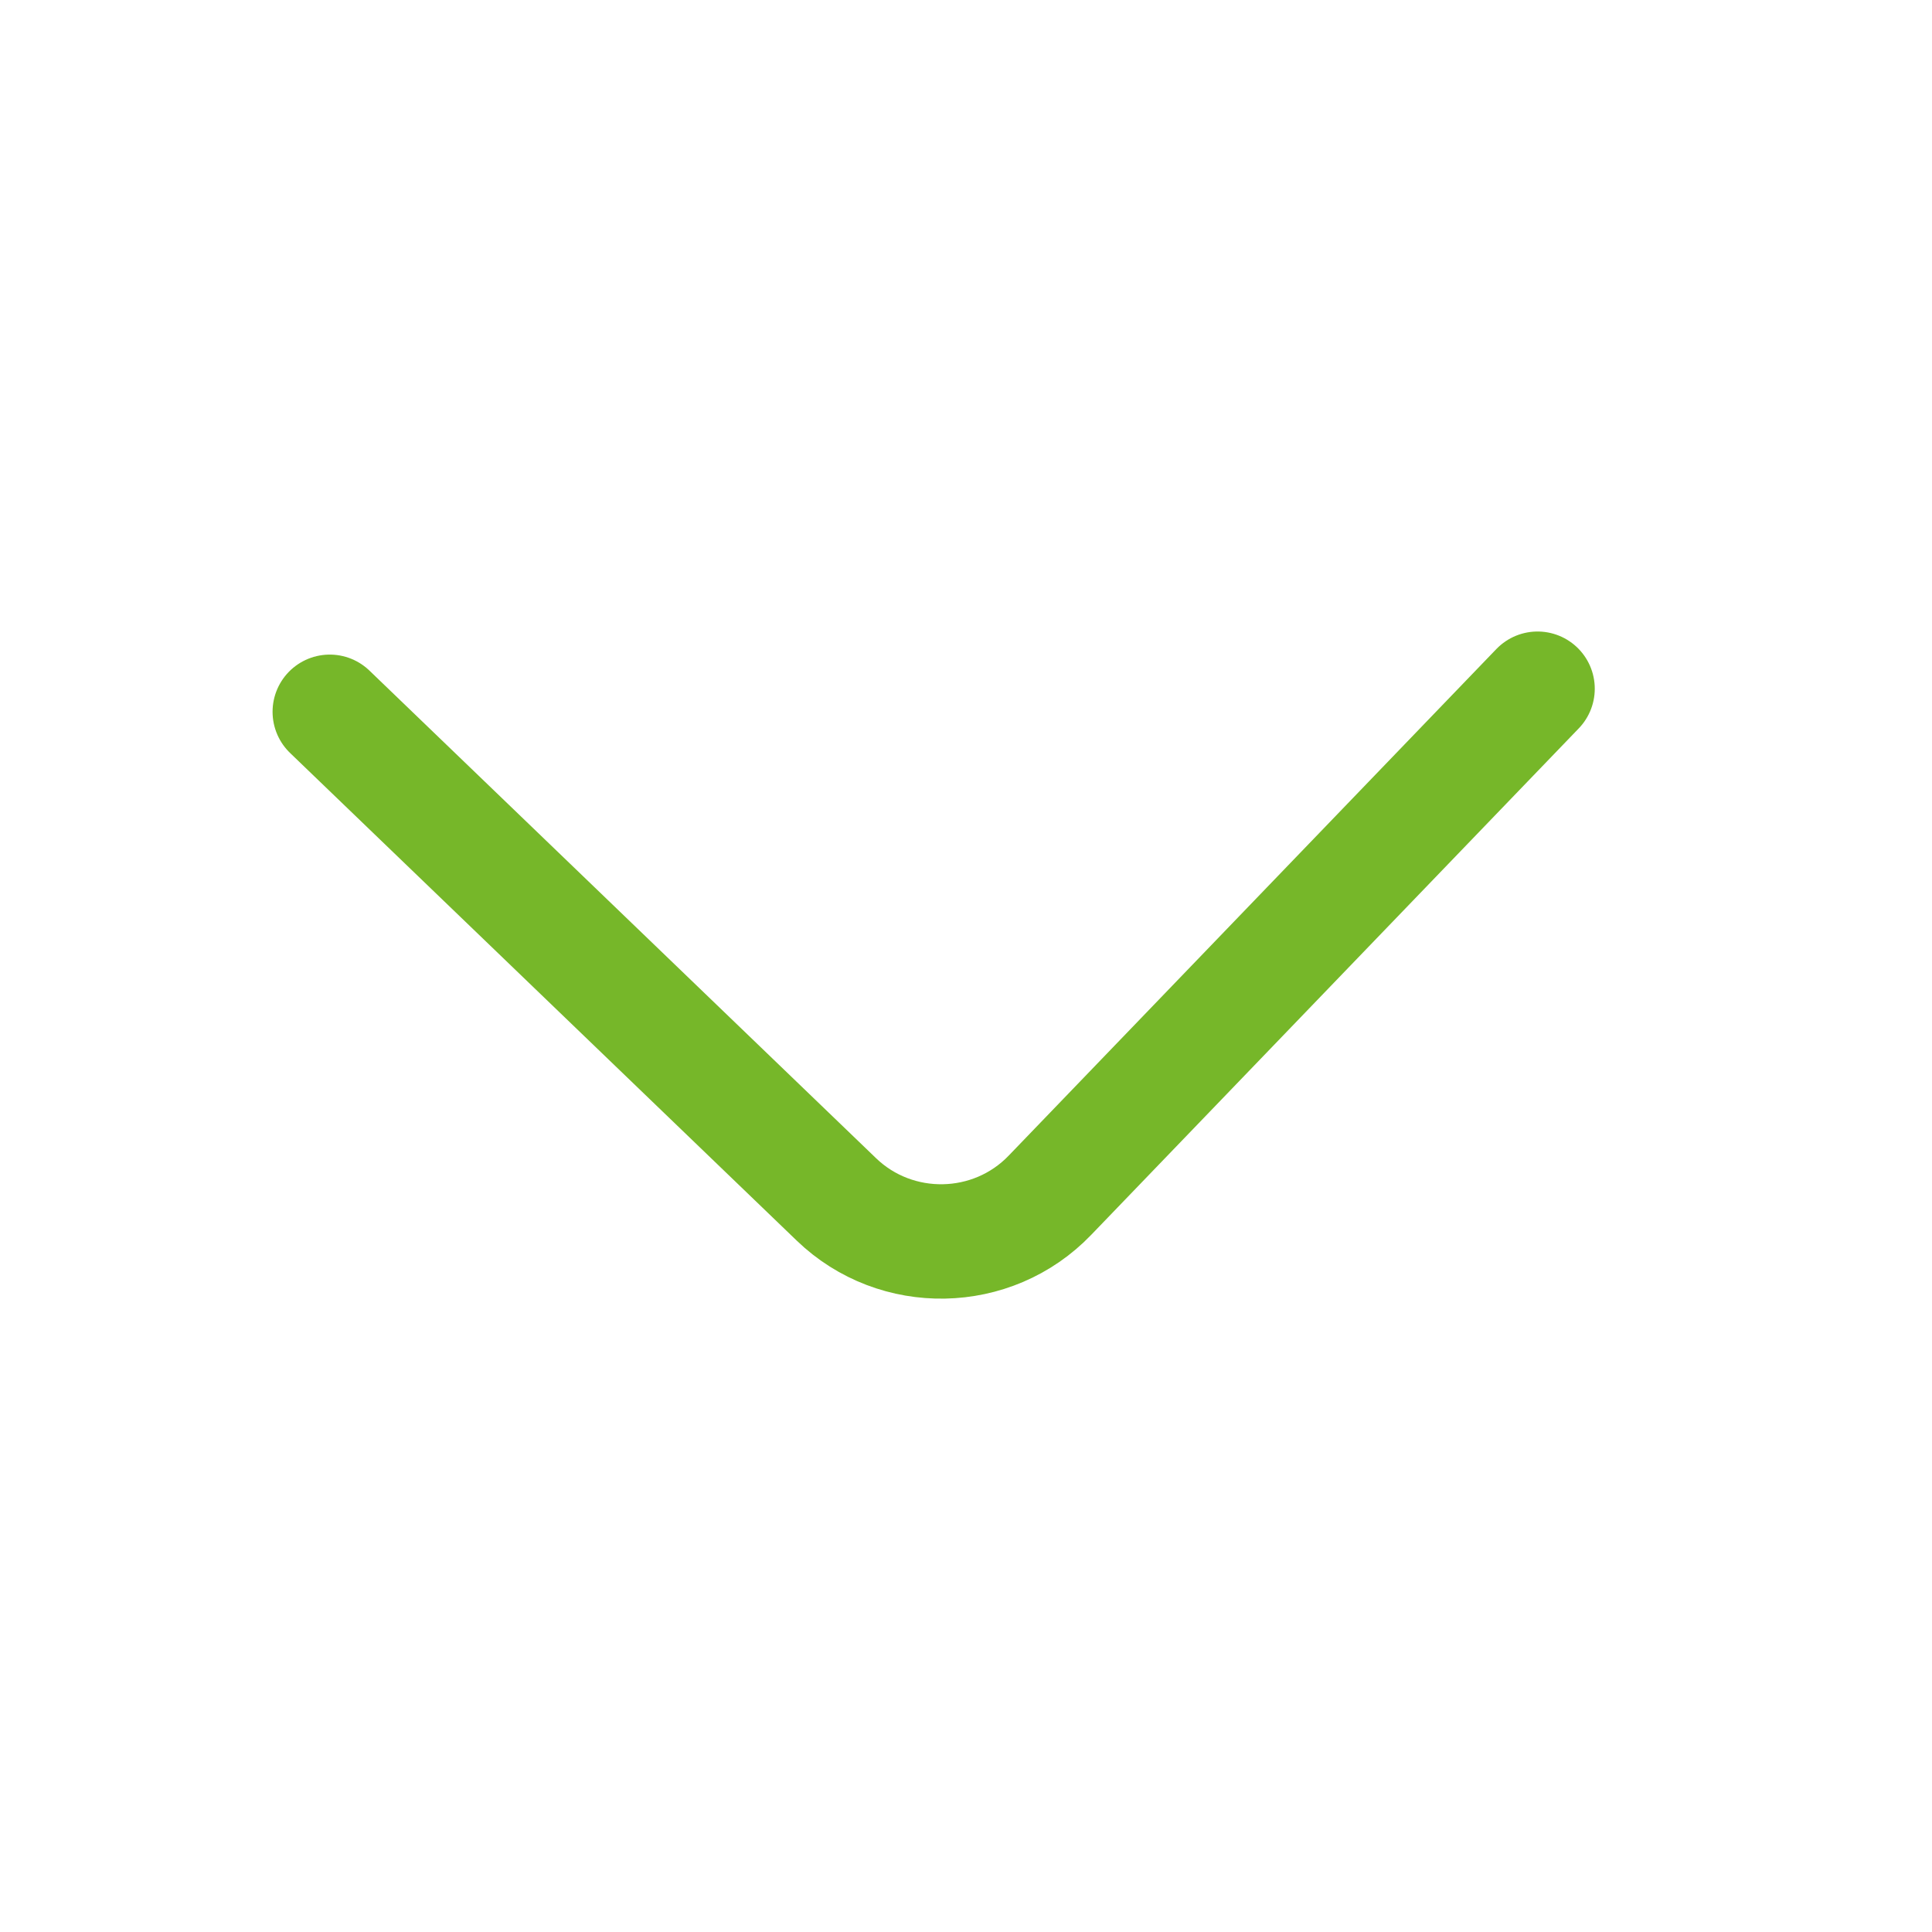 <svg width="19" height="19" viewBox="0 0 19 19" fill="none" xmlns="http://www.w3.org/2000/svg">
<path d="M3.243 7L8.226 11.796C8.814 12.362 9.759 12.344 10.325 11.755L15.121 6.773" stroke="#76B729" stroke-width="1.125" stroke-miterlimit="10" stroke-linecap="round" stroke-linejoin="round"/>
</svg>

